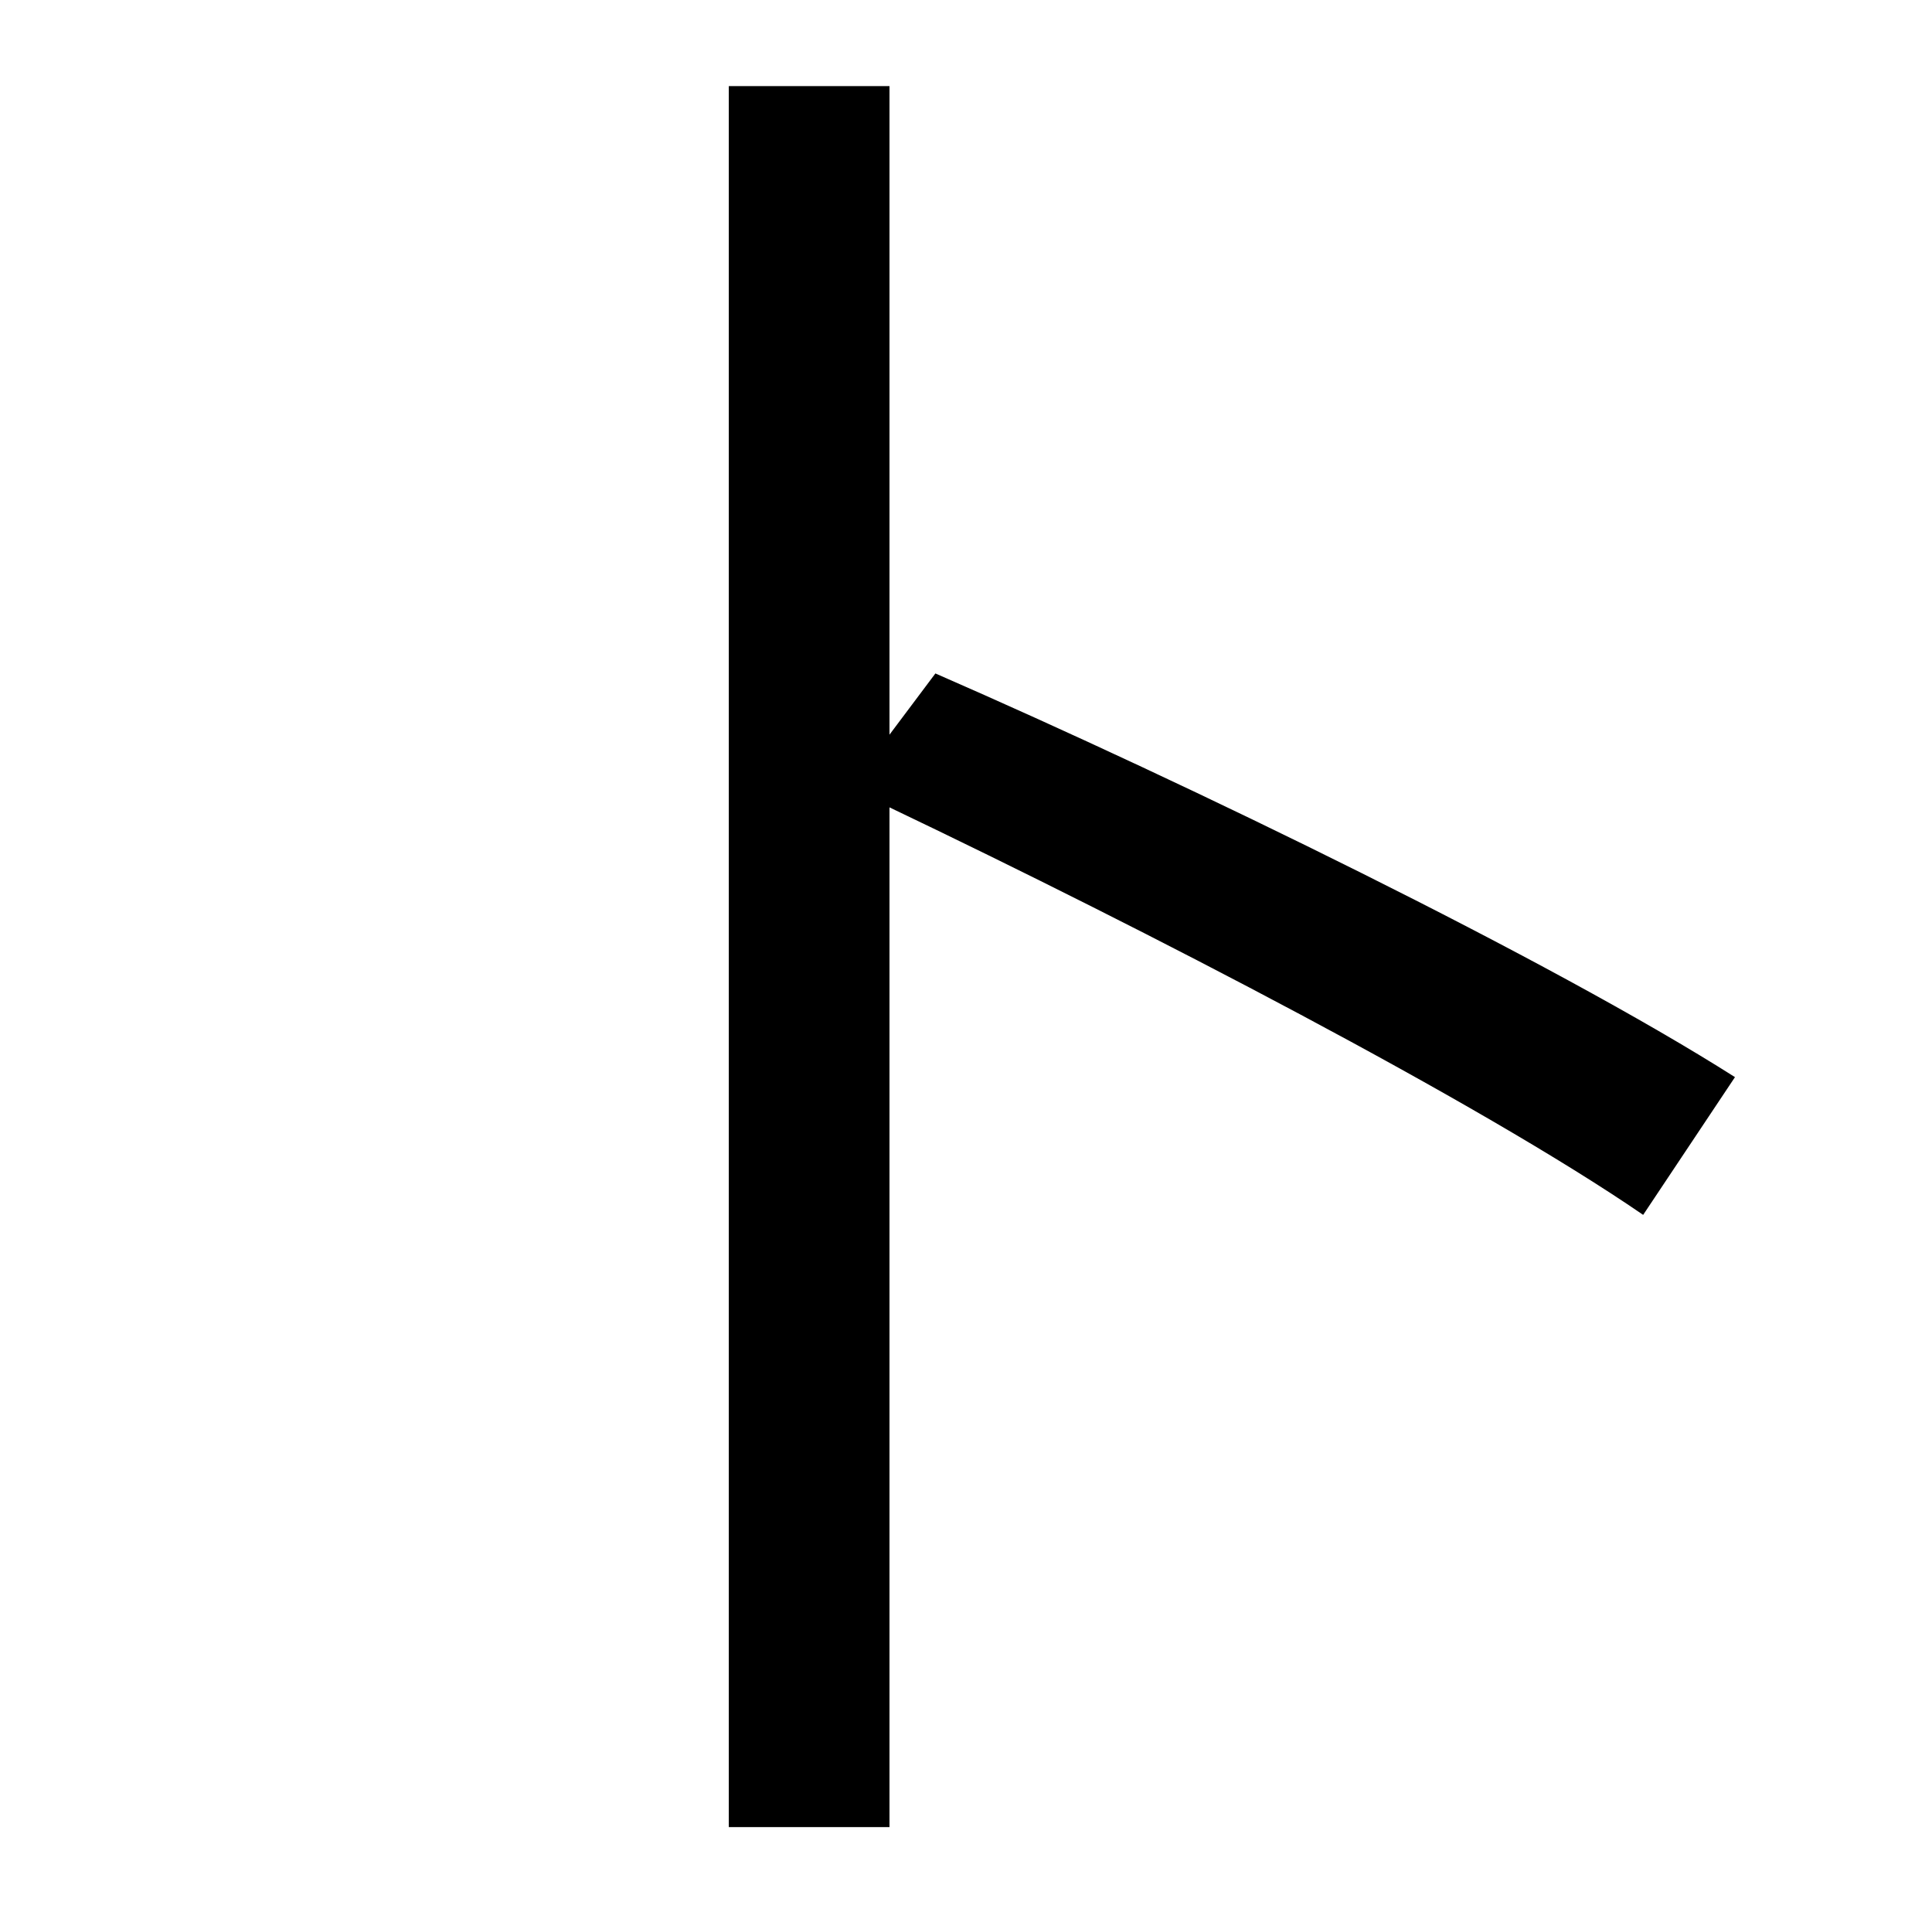 <?xml version="1.0" standalone="no"?>
<!DOCTYPE svg PUBLIC "-//W3C//DTD SVG 1.1//EN" "http://www.w3.org/Graphics/SVG/1.1/DTD/svg11.dtd" >
<svg xmlns="http://www.w3.org/2000/svg" xmlns:xlink="http://www.w3.org/1999/xlink" version="1.1" viewBox="-10 0 1010 1000">
   <path fill="currentColor"
d="M897 563l-48 72c-86 -59 -260 -149 -394 -213v533h-84v-910h84v339l24 -32c133 58 322 150 418 211z" />
</svg>
